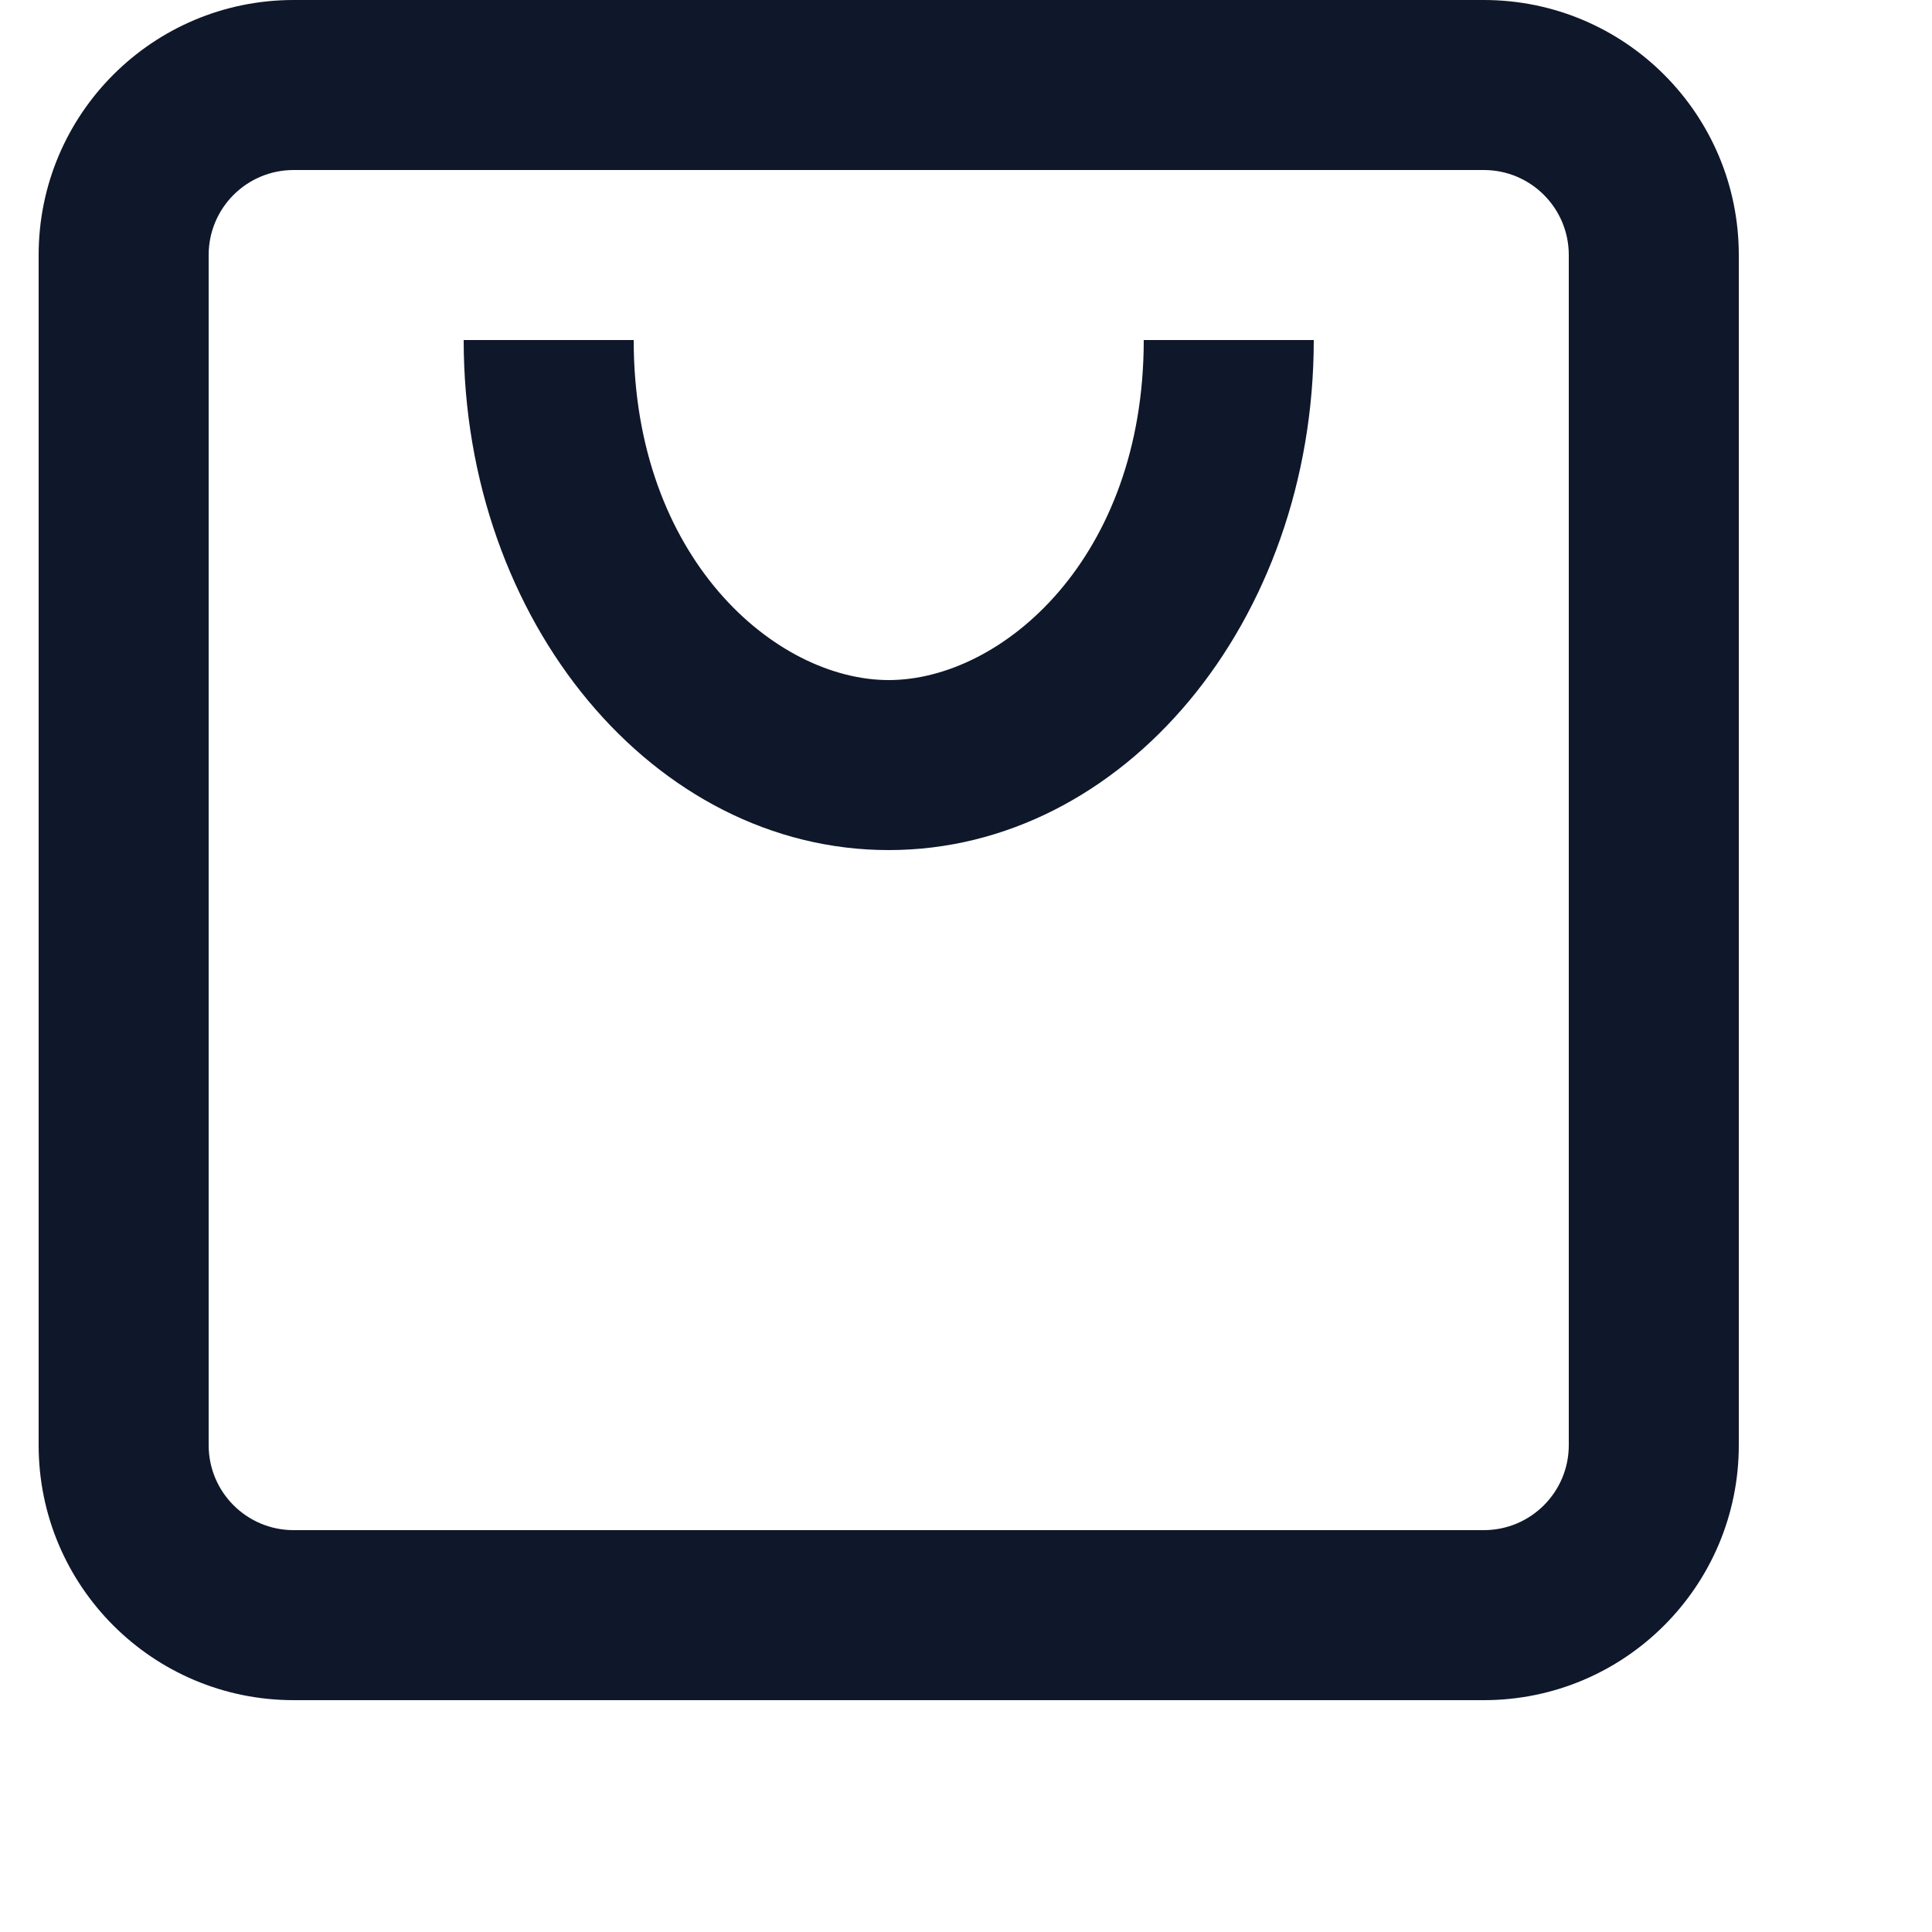 <svg width="25"
    height="25"
    viewBox="0 0 25 25"
    fill="none"
    xmlns="http://www.w3.org/2000/svg">
    <path
        fill-rule="evenodd"
        clip-rule="evenodd"
        d="M3.8 2.2H19.2C19.808 2.2 20.3 2.692 20.3 3.3V18.7C20.3 19.308 19.808 19.8 19.2 19.8H3.8C3.192 19.8 2.7 19.308 2.7 18.7V3.3C2.7 2.692 3.192 2.2 3.8 2.2ZM0.5 3.3C0.5 1.477 1.977 0 3.8 0L19.2 0C21.023 0 22.5 1.477 22.5 3.3V18.7C22.5 20.523 21.023 22 19.2 22H3.8C1.977 22 0.5 20.523 0.5 18.7L0.5 3.3ZM11.5 11C8.462 11 6 8.045 6 4.4H8.2C8.2 7.223 10.036 8.8 11.5 8.8C12.964 8.8 14.8 7.223 14.8 4.4H17C17 8.045 14.538 11 11.5 11Z"
        fill="#0F172A" />
</svg>
